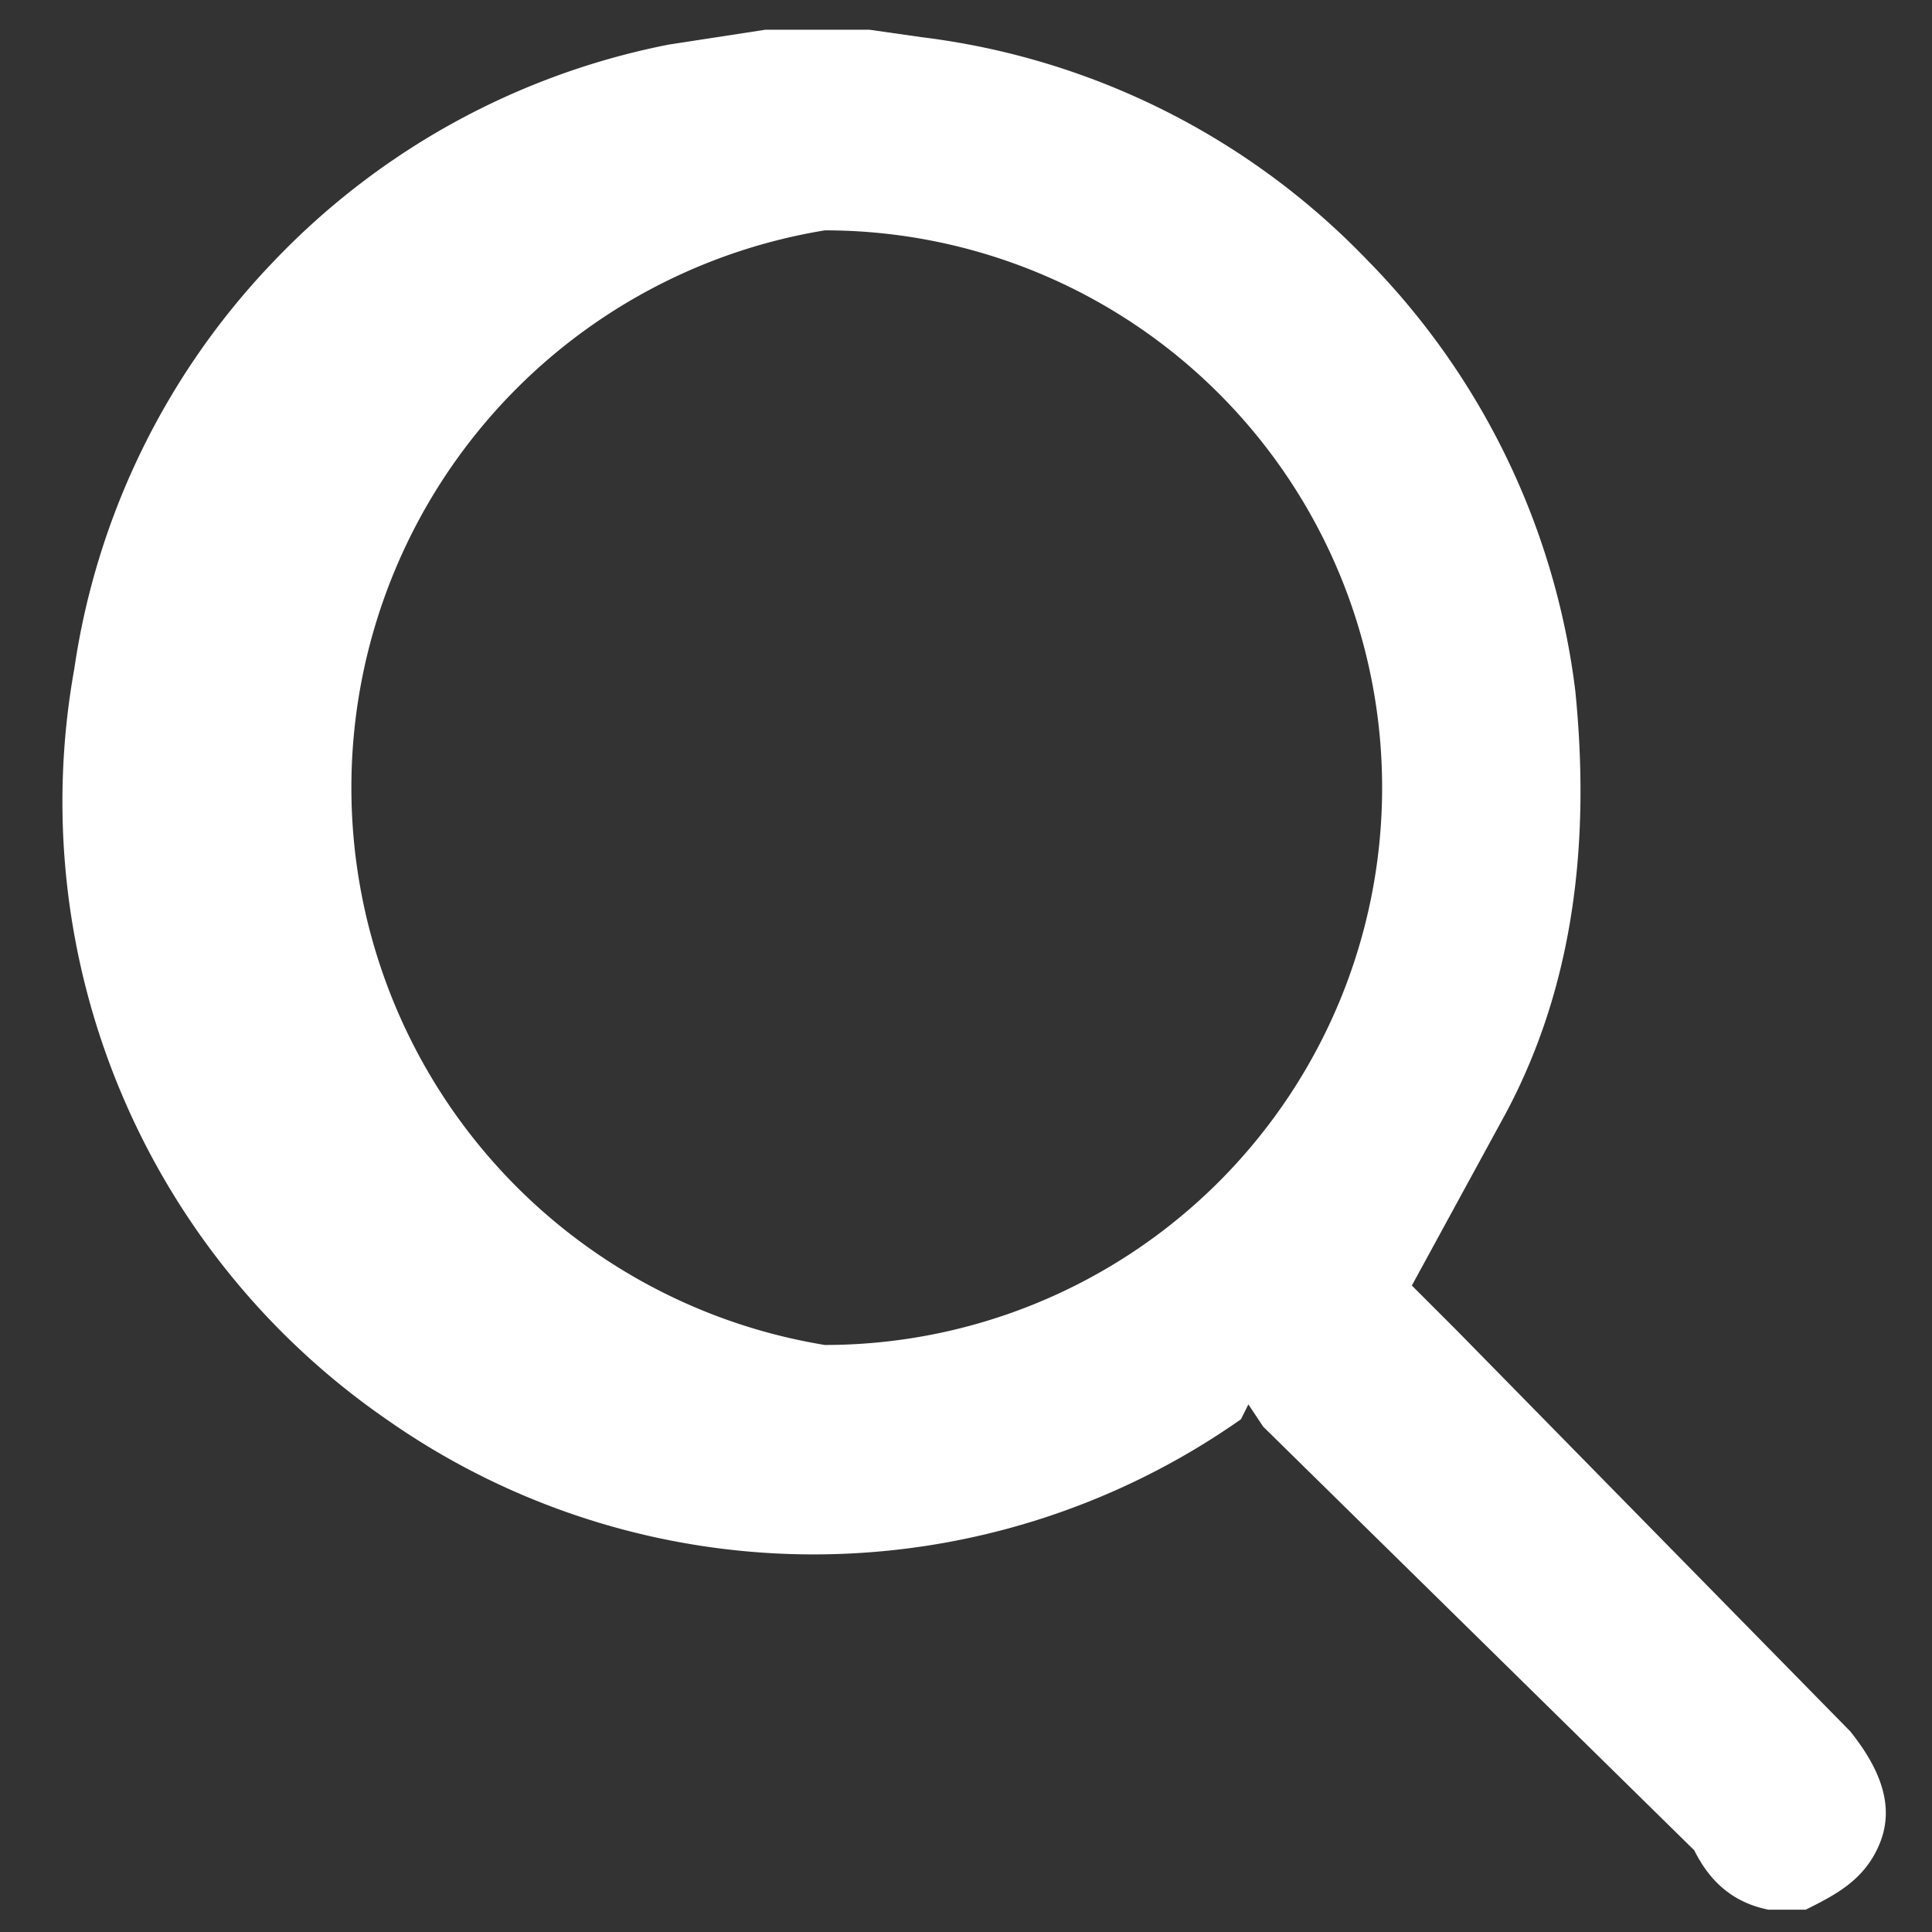 <svg xmlns="http://www.w3.org/2000/svg" width="26" height="26"><rect width="100%" height="100%" fill="#333333" stroke="none"/><path fill-rule="evenodd" clip-rule="evenodd" fill="#FFF" d="M10.4.4h1.3l.7.1a10 10 0 0 1 6 3 10 10 0 0 1 2.8 5.8c.2 2 0 4-1 5.8L19 17.3l.6.6 5.3 5.4c.4.5.6 1 .4 1.5-.2.5-.6.7-1 .9h-.5c-.5-.1-.8-.4-1-.8L17 19.2l-.2-.3-.1.2a10 10 0 0 1-11.5 0A10.1 10.1 0 0 1 1 9a10 10 0 0 1 2.7-5.5A10 10 0 0 1 9 .6l1.3-.2zm.7 2.7a7.6 7.6 0 0 0 0 15 7.5 7.5 0 0 0 0-15z"/></svg>